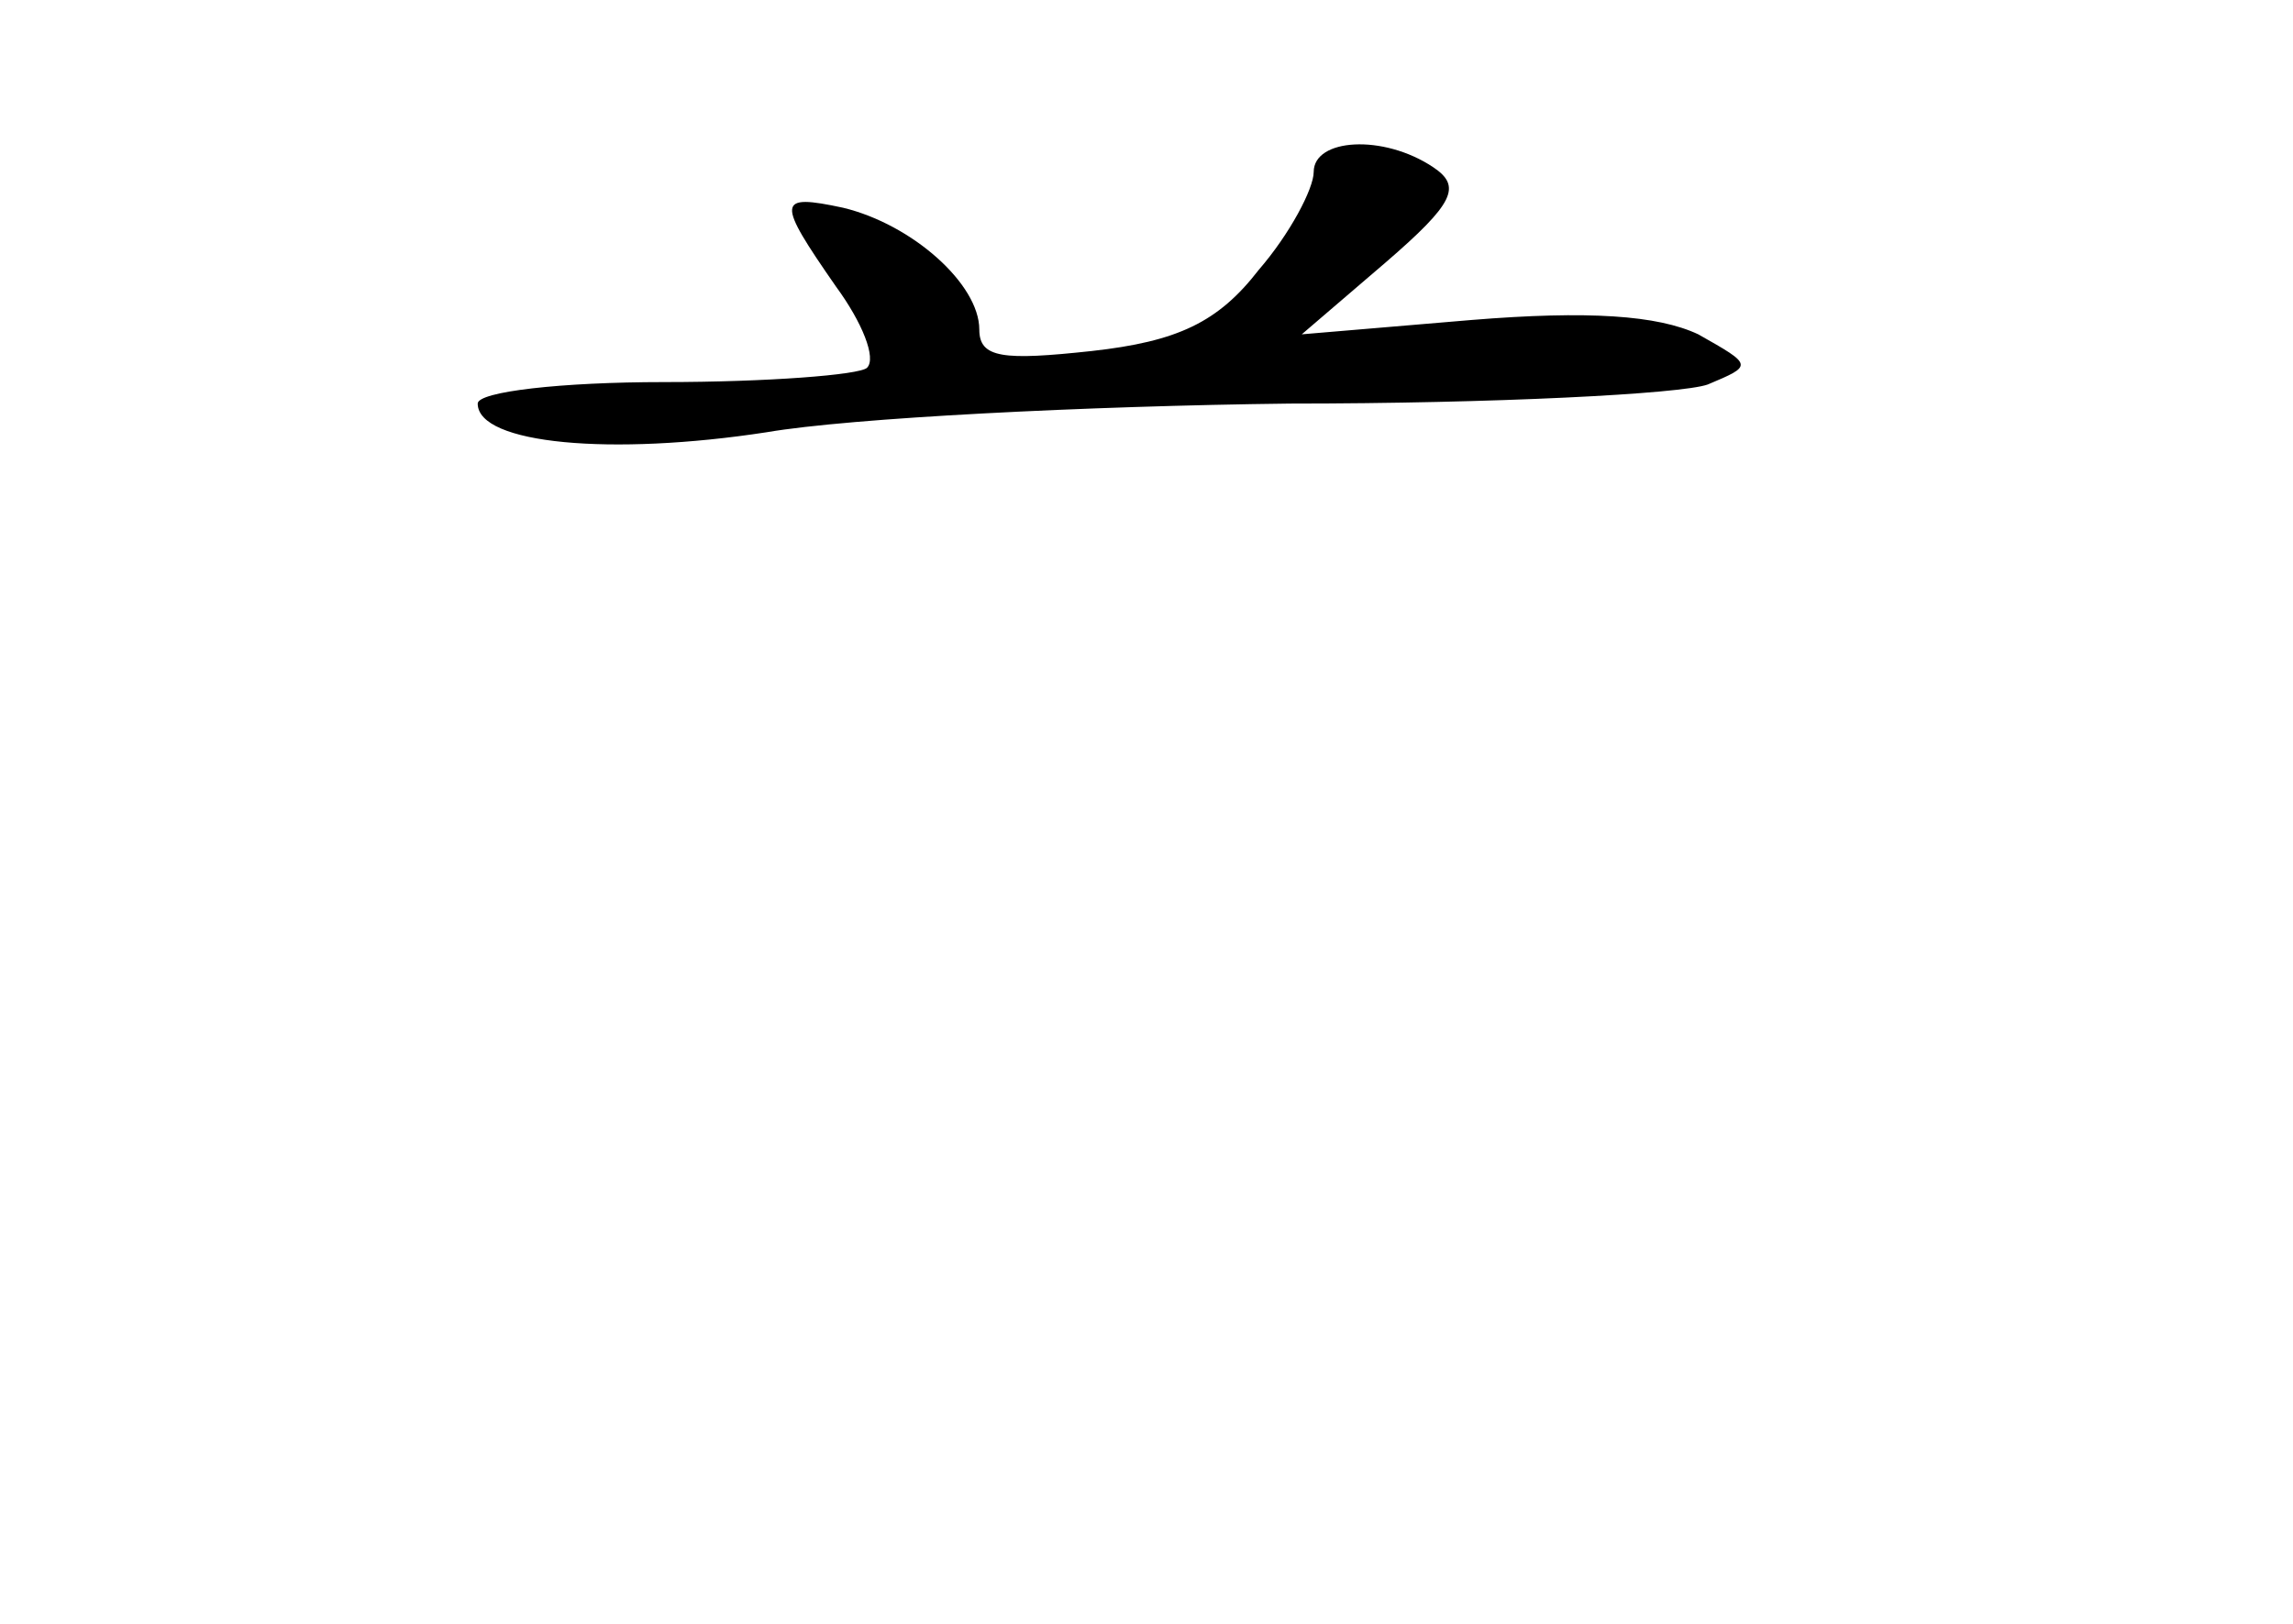 <?xml version="1.0" standalone="no"?>
<!DOCTYPE svg PUBLIC "-//W3C//DTD SVG 20010904//EN"
 "http://www.w3.org/TR/2001/REC-SVG-20010904/DTD/svg10.dtd">
<svg version="1.0" xmlns="http://www.w3.org/2000/svg"
 width="96pt" height="68pt" viewBox="0 0 96 68"
 preserveAspectRatio="xMidYMid meet">
<g transform="translate(0,68) scale(0.1,-0.1)"
fill="#000000" stroke="none">
<path d="M550 608 c0 -7 -10 -26 -23 -41 -17 -22 -34 -30 -70 -34 -37 -4 -47
-3 -47 9 0 19 -28 44 -57 51 -28 6 -28 3 -3 -33 11 -15 17 -30 13 -34 -3 -3
-42 -6 -85 -6 -43 0 -78 -4 -78 -9 0 -17 56 -22 121 -12 35 6 134 11 219 12
85 0 164 4 175 8 19 8 19 8 -4 21 -17 8 -46 10 -95 6 l-71 -6 35 30 c29 25 32
32 20 40 -21 14 -50 12 -50 -2z"/>
</g>
</svg>
